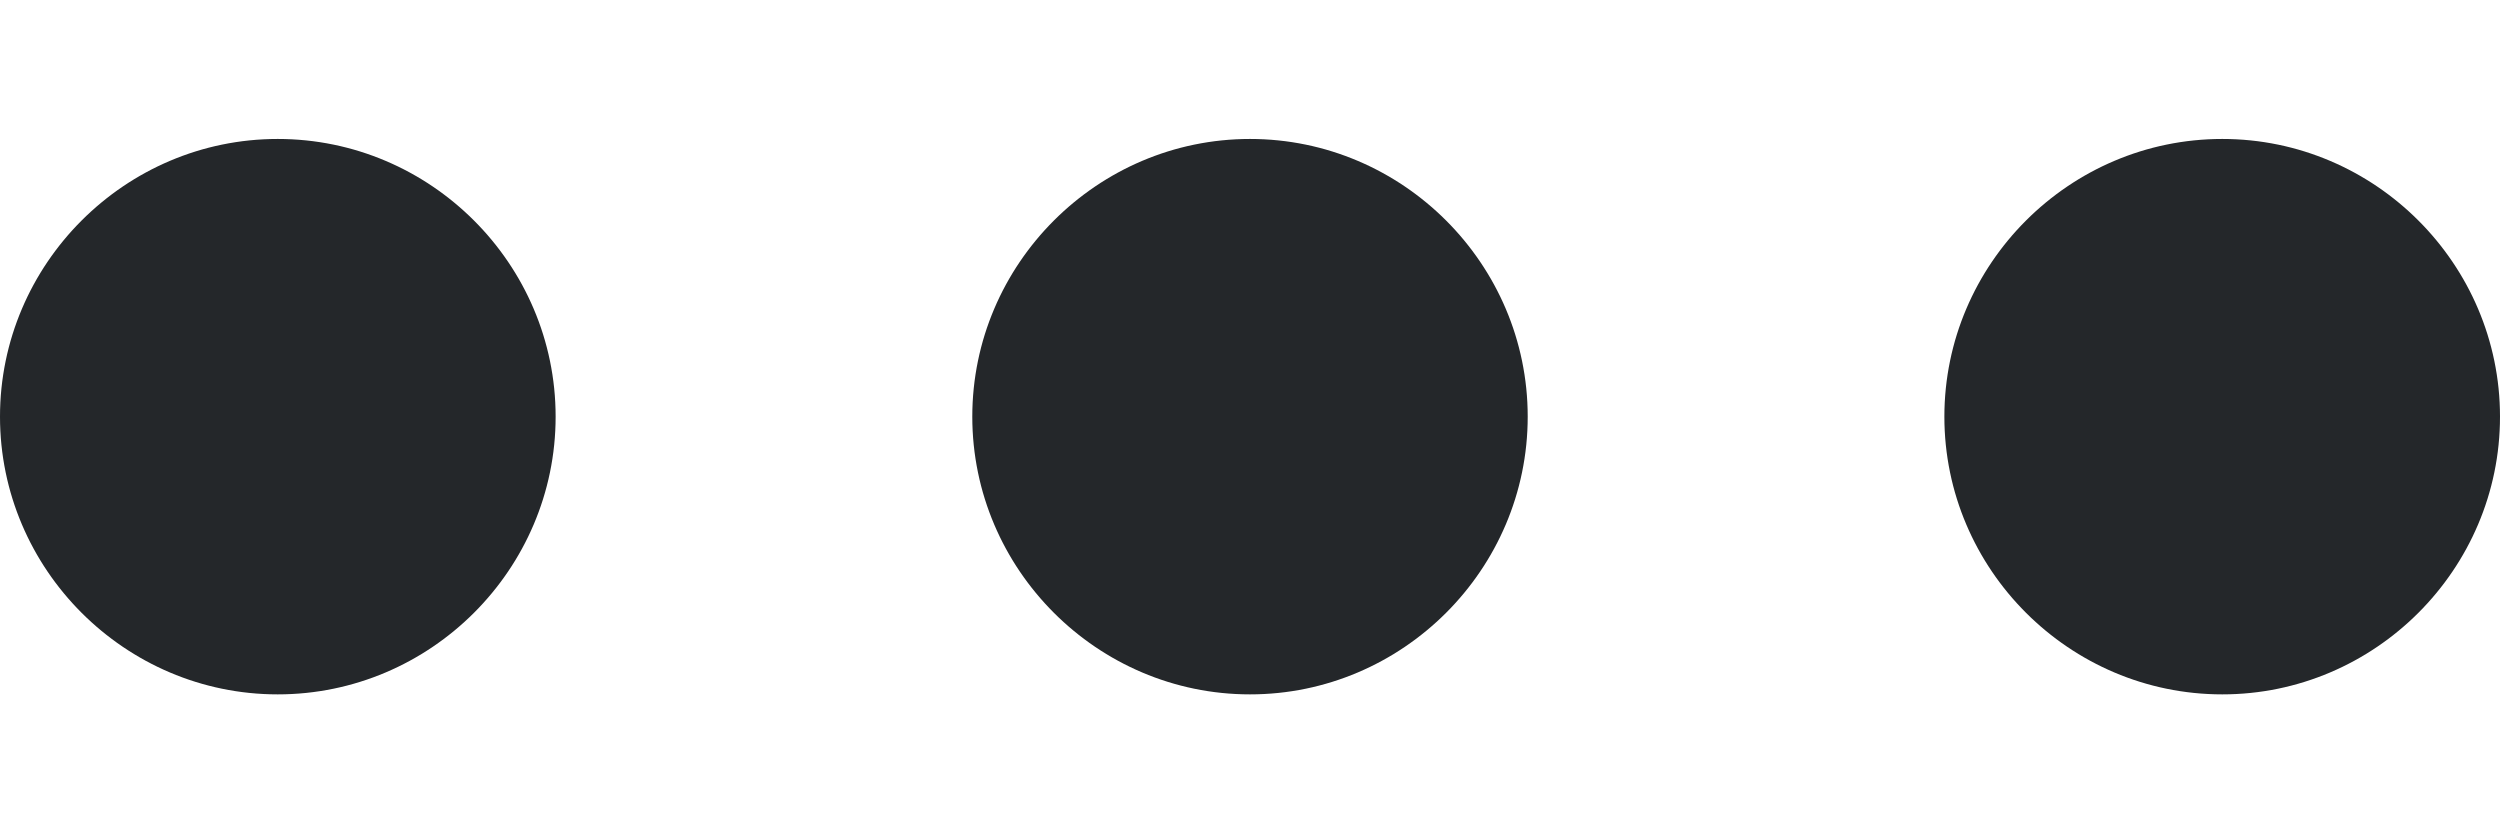 <svg width="12" height="4" viewBox="0 0 12 4" fill="none" xmlns="http://www.w3.org/2000/svg">
<path d="M1.333 0.667C0.6 0.667 0 1.267 0 2C0 2.733 0.6 3.333 1.333 3.333C2.067 3.333 2.667 2.733 2.667 2C2.667 1.267 2.067 0.667 1.333 0.667Z" fill="#24272A"/>
<path d="M10.667 0.667C9.933 0.667 9.333 1.267 9.333 2C9.333 2.733 9.933 3.333 10.667 3.333C11.4 3.333 12 2.733 12 2C12 1.267 11.4 0.667 10.667 0.667Z" fill="#24272A"/>
<path d="M6 0.667C5.267 0.667 4.667 1.267 4.667 2C4.667 2.733 5.267 3.333 6 3.333C6.733 3.333 7.333 2.733 7.333 2C7.333 1.267 6.733 0.667 6 0.667Z" fill="#24272A"/>
</svg>
